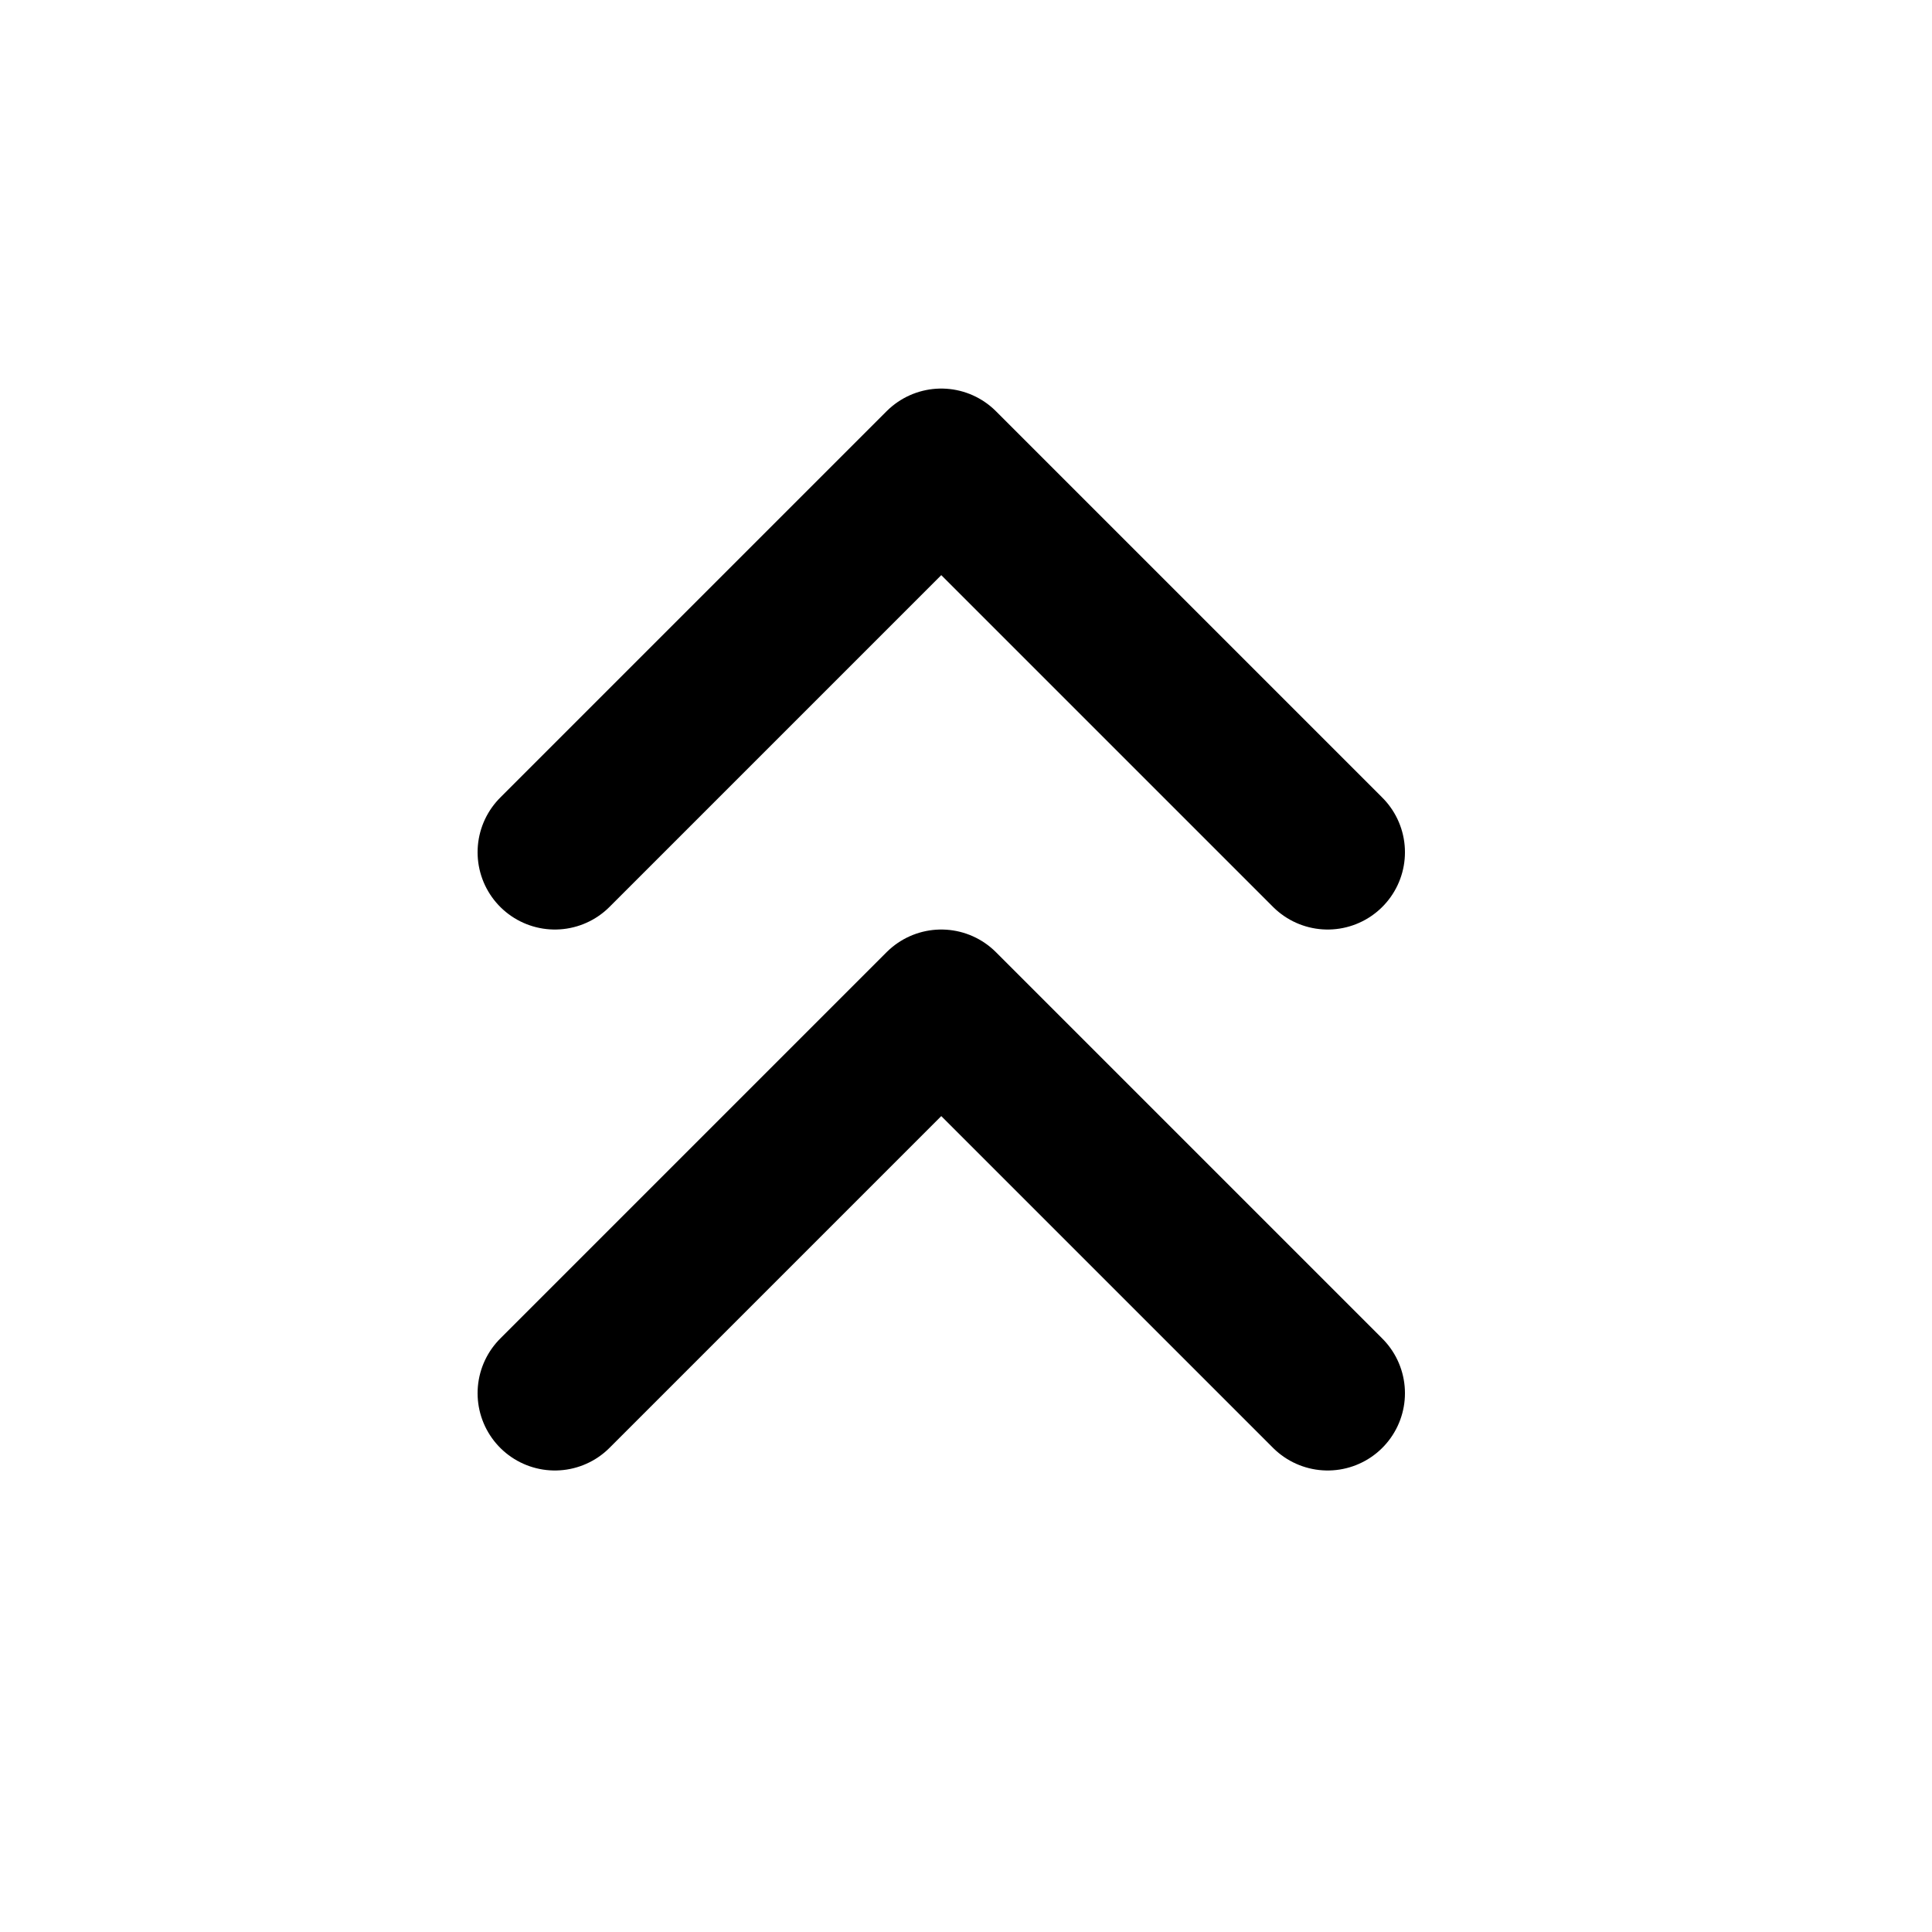 <svg width="25" height="25" viewBox="0 0 25 25" fill="none" xmlns="http://www.w3.org/2000/svg">
<path d="M17.18 11.028L12.18 6.028L7.18 11.028" stroke="black" stroke-width="2" stroke-linecap="round" stroke-linejoin="round"/>
<path d="M17.18 18.028L12.18 13.028L7.18 18.028" stroke="black" stroke-width="2" stroke-linecap="round" stroke-linejoin="round"/>
</svg>
